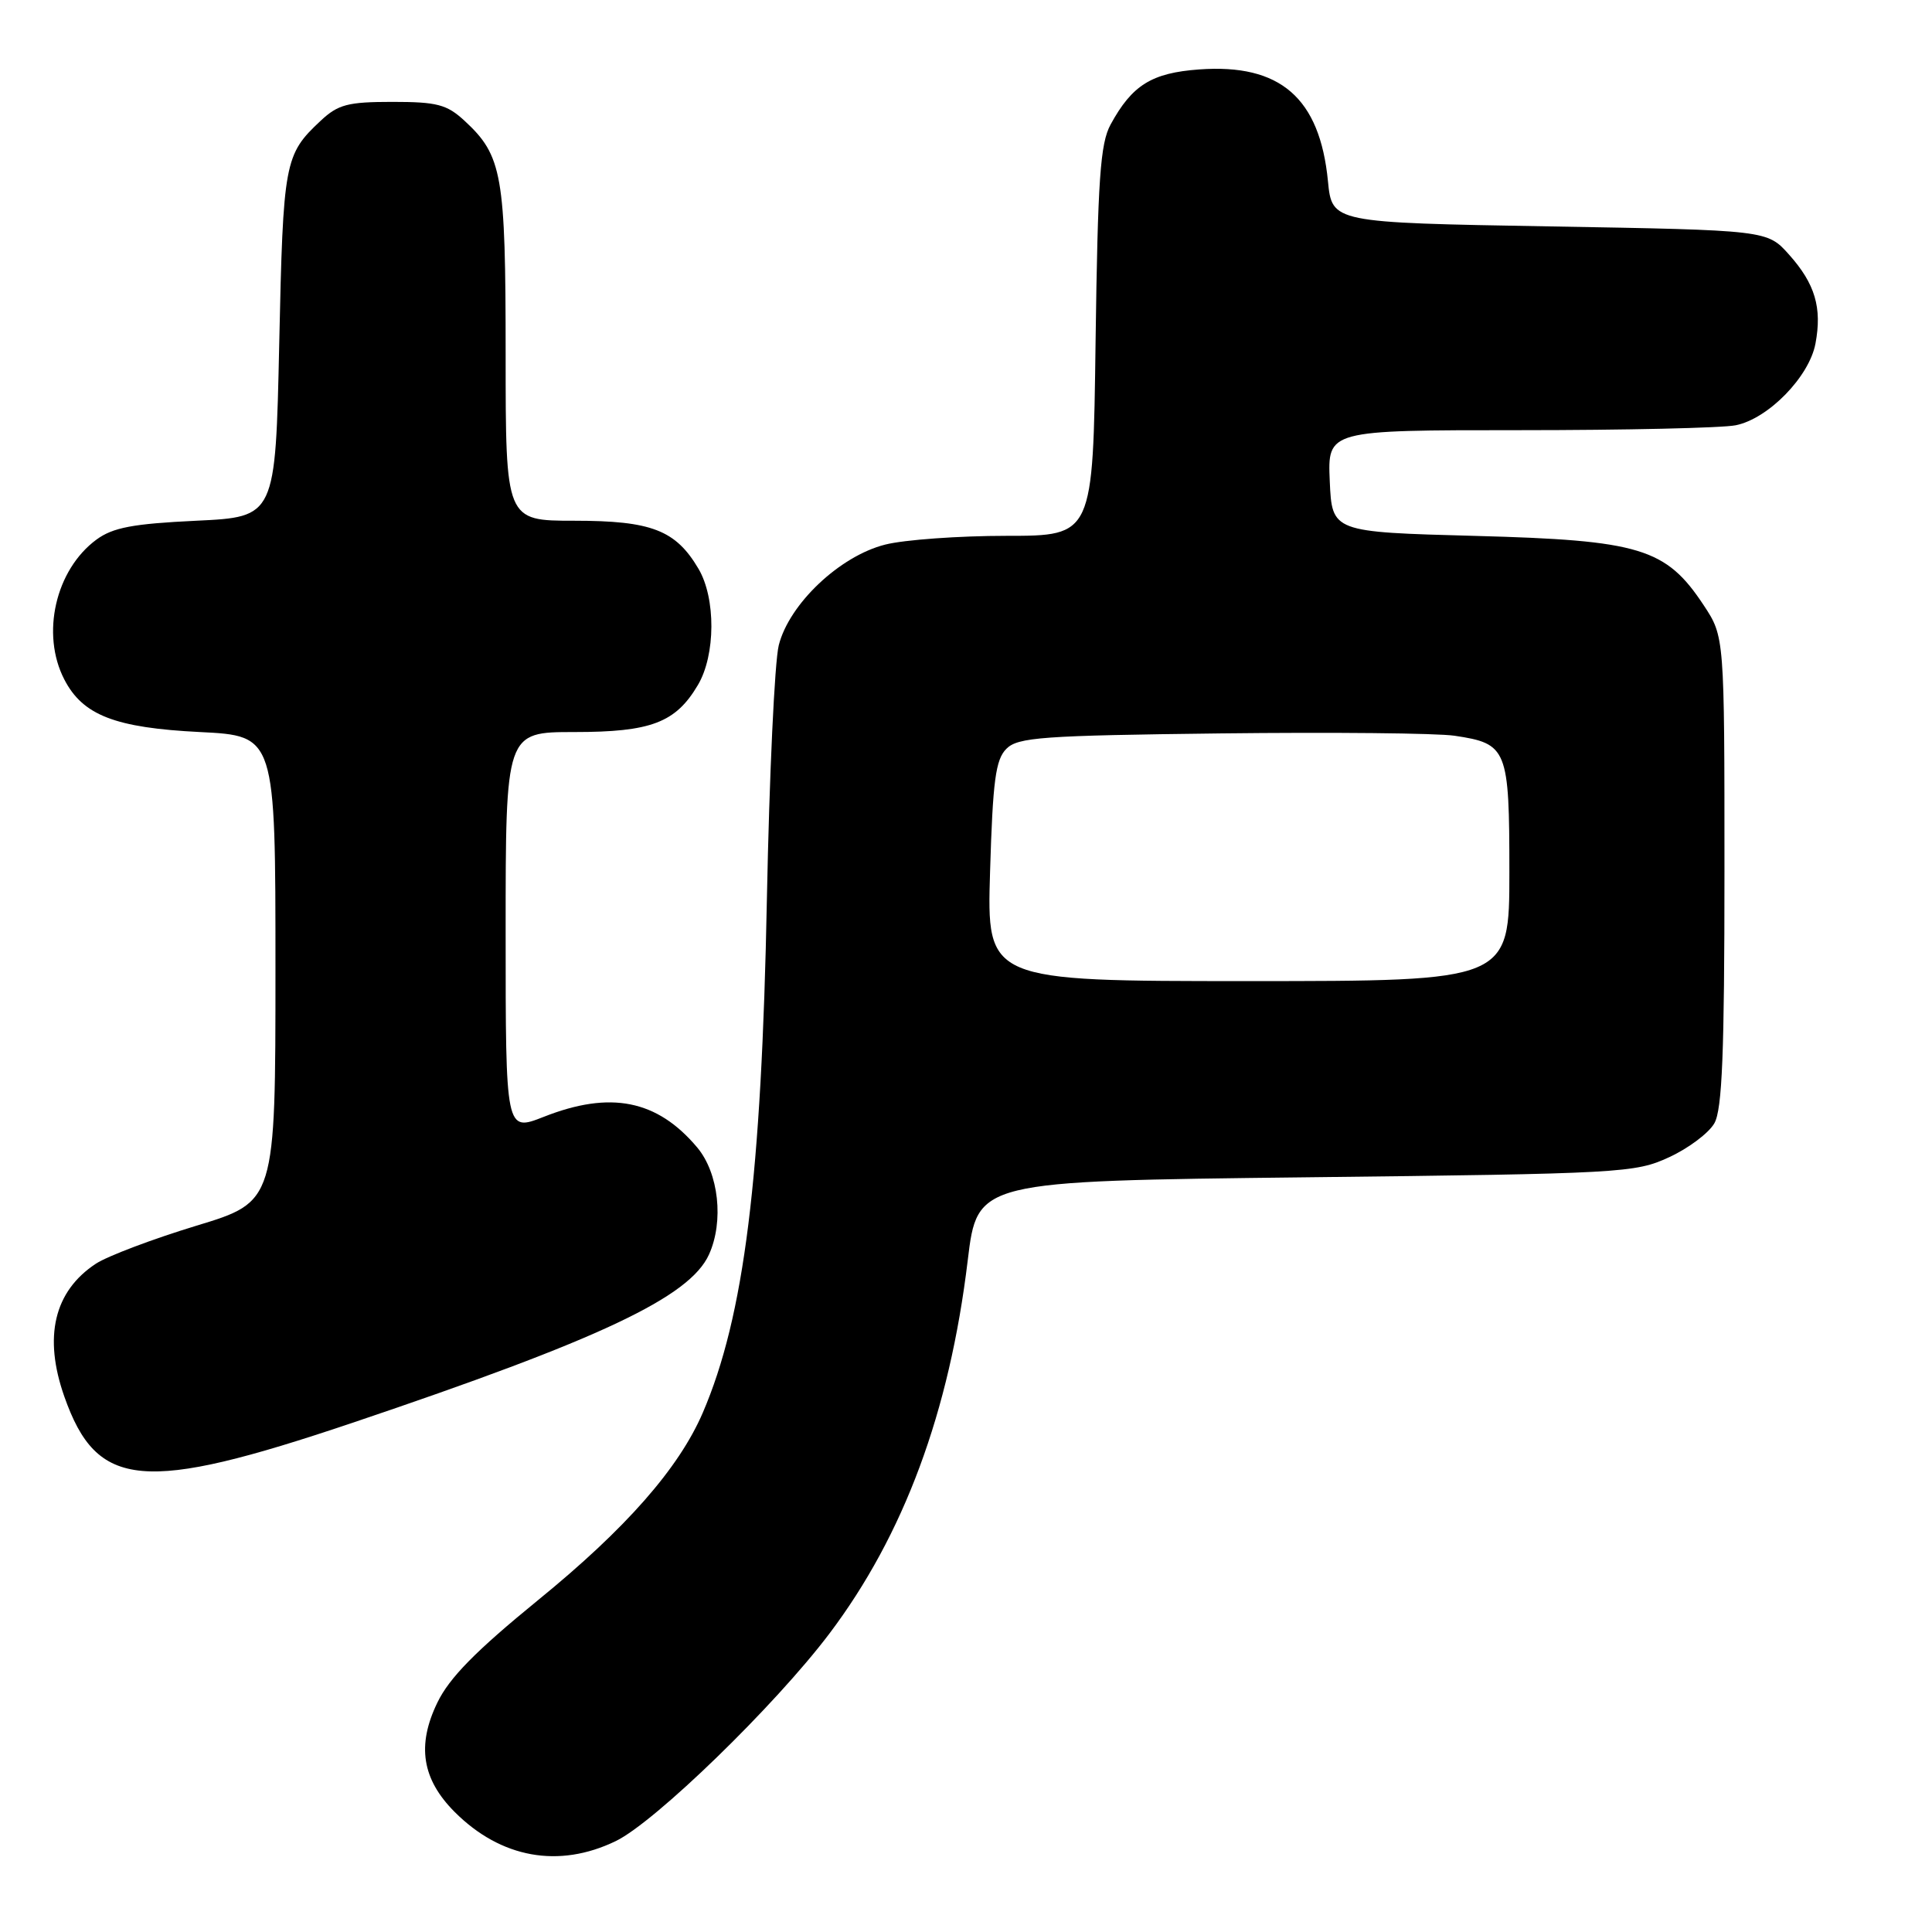 <?xml version="1.0" encoding="UTF-8" standalone="no"?>
<!DOCTYPE svg PUBLIC "-//W3C//DTD SVG 1.1//EN" "http://www.w3.org/Graphics/SVG/1.1/DTD/svg11.dtd" >
<svg xmlns="http://www.w3.org/2000/svg" xmlns:xlink="http://www.w3.org/1999/xlink" version="1.1" viewBox="0 0 256 256">
 <g >
 <path fill="currentColor"
d=" M 81.60 243.95 C 86.79 241.44 102.68 226.01 109.87 216.50 C 119.76 203.41 125.81 187.12 128.23 167.00 C 129.50 156.50 129.50 156.50 173.00 156.00 C 214.88 155.52 216.67 155.42 221.16 153.34 C 223.73 152.16 226.43 150.13 227.16 148.84 C 228.20 147.03 228.50 139.51 228.50 115.43 C 228.50 84.36 228.50 84.36 225.75 80.20 C 220.75 72.63 217.32 71.59 195.50 71.01 C 176.50 70.50 176.50 70.50 176.20 63.75 C 175.91 57.00 175.91 57.00 201.33 57.00 C 215.31 57.00 228.21 56.71 229.99 56.35 C 234.30 55.49 239.74 49.92 240.56 45.52 C 241.45 40.78 240.51 37.60 237.06 33.74 C 234.17 30.50 234.17 30.50 205.33 30.00 C 176.50 29.50 176.50 29.50 175.96 24.00 C 174.88 12.97 169.64 8.42 158.90 9.20 C 152.60 9.66 150.01 11.27 147.16 16.50 C 145.79 19.01 145.46 23.74 145.17 45.25 C 144.83 71.00 144.83 71.00 133.36 71.00 C 127.05 71.00 119.82 71.52 117.30 72.16 C 111.28 73.67 104.57 80.02 103.19 85.50 C 102.64 87.70 101.94 102.78 101.62 119.00 C 100.91 156.04 98.61 174.44 93.12 187.20 C 89.95 194.56 82.93 202.55 71.30 212.02 C 63.03 218.77 59.54 222.31 57.95 225.61 C 55.20 231.28 55.92 235.76 60.25 240.10 C 66.37 246.22 74.05 247.61 81.60 243.95 Z  M 46.70 188.53 C 79.56 177.45 91.37 171.88 93.94 166.24 C 95.94 161.84 95.24 155.44 92.38 152.04 C 87.07 145.73 80.88 144.50 72.04 147.99 C 67.00 149.97 67.00 149.97 67.00 123.49 C 67.00 97.00 67.00 97.00 76.10 97.00 C 86.27 97.00 89.53 95.76 92.48 90.76 C 94.83 86.79 94.86 79.26 92.55 75.36 C 89.53 70.24 86.32 69.00 76.10 69.00 C 67.00 69.00 67.00 69.00 67.00 46.97 C 67.00 23.11 66.56 20.63 61.55 16.00 C 59.21 13.84 57.91 13.50 52.00 13.50 C 46.08 13.50 44.80 13.84 42.49 16.00 C 37.69 20.49 37.52 21.40 37.00 45.50 C 36.50 68.50 36.50 68.50 26.00 69.00 C 17.60 69.40 14.96 69.90 12.78 71.50 C 7.36 75.49 5.40 84.00 8.52 90.03 C 10.97 94.78 15.25 96.44 26.50 97.00 C 36.50 97.50 36.50 97.50 36.50 128.37 C 36.50 159.24 36.50 159.24 26.00 162.42 C 20.22 164.18 14.24 166.44 12.70 167.45 C 7.16 171.10 5.73 177.14 8.53 185.07 C 12.85 197.33 18.94 197.88 46.70 188.53 Z  M 131.19 115.47 C 131.55 103.45 131.92 100.65 133.35 99.22 C 134.87 97.69 138.09 97.46 161.78 97.18 C 176.48 97.01 190.41 97.14 192.74 97.49 C 199.73 98.53 200.00 99.21 200.00 115.57 C 200.00 130.00 200.00 130.00 165.37 130.00 C 130.75 130.00 130.75 130.00 131.19 115.47 Z "/>
</g>
</svg>